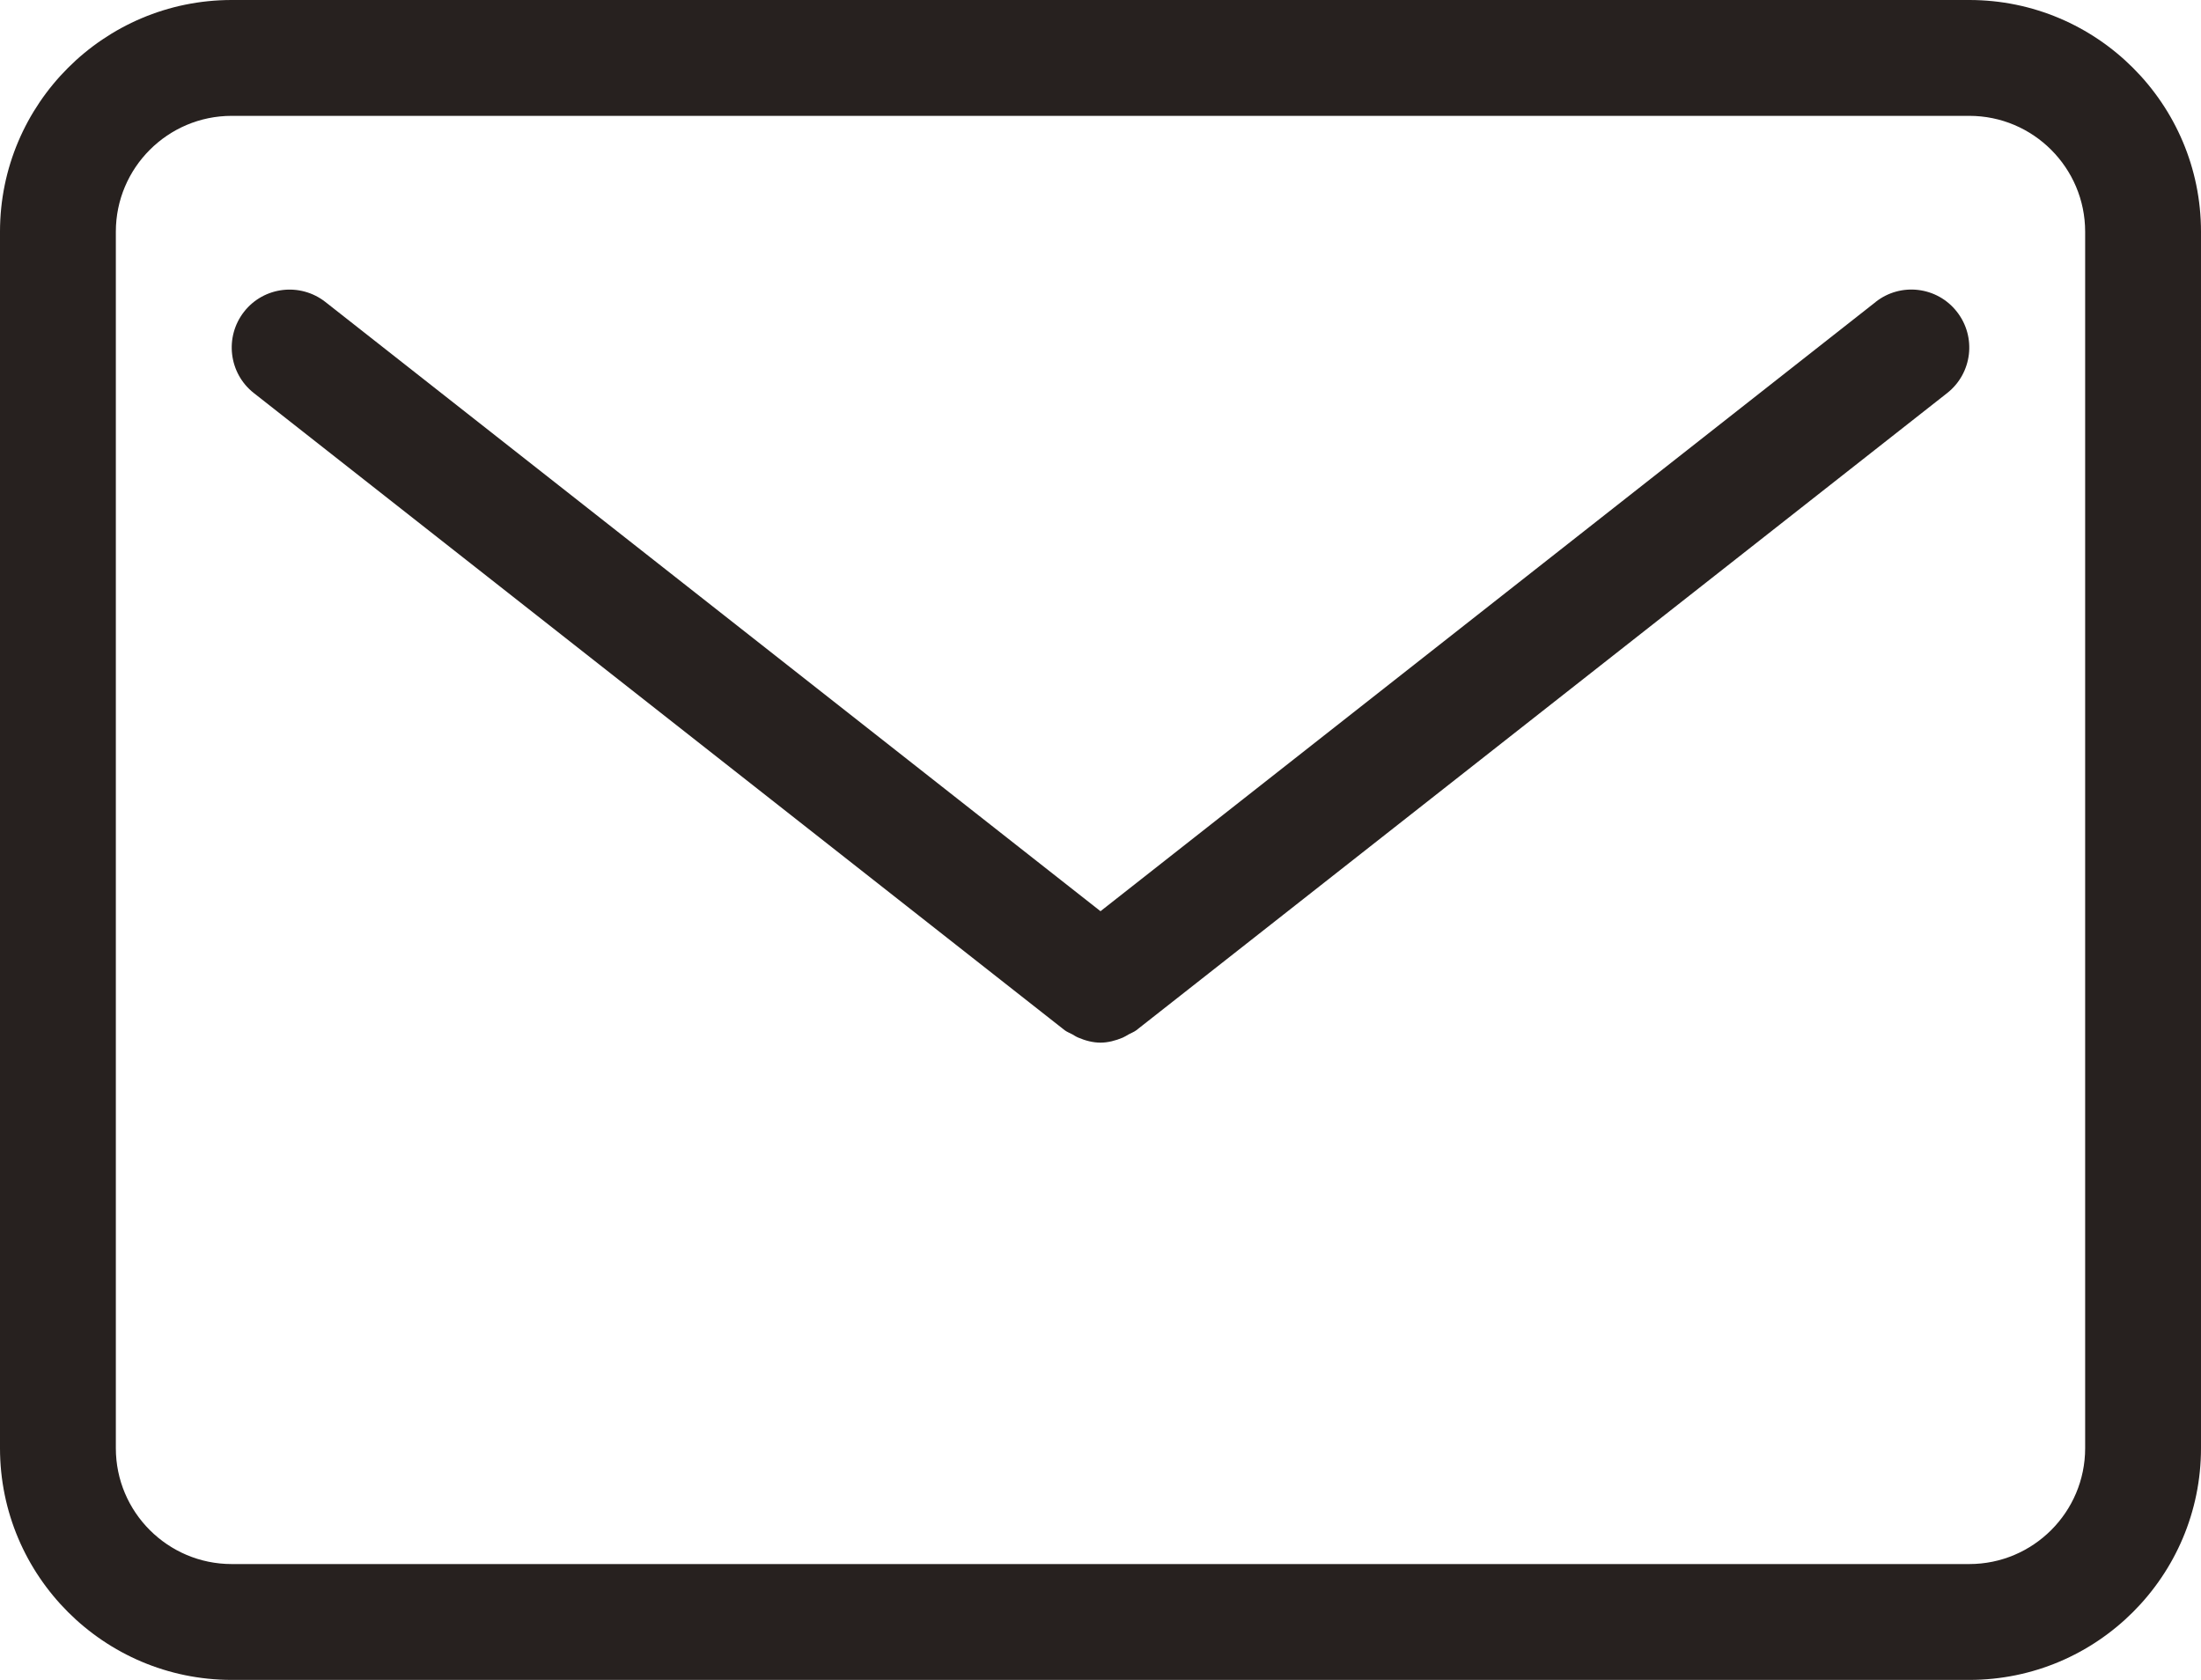 <svg baseProfile="tiny" xmlns="http://www.w3.org/2000/svg" width="38" height="29" viewBox="0 0 38 29"><path fill="#27211F" d="M34 0H4C1.794 0 0 1.794 0 4v21c0 2.206 1.794 4 4 4h30c2.206 0 4-1.794 4-4V4c0-2.206-1.794-4-4-4zm2 25c0 1.103-.897 2-2 2H4c-1.103 0-2-.897-2-2V4c0-1.103.897-2 2-2h30c1.103 0 2 .897 2 2v21zM32.382 5.214L19 15.73 5.618 5.213c-.434-.34-1.063-.267-1.404.168-.34.434-.266 1.063.168 1.404l14 11c.04.03.086.046.13.07.035.02.067.042.104.057.125.053.253.087.384.087.13 0 .26-.035.383-.086.037-.016.068-.037.104-.057.043-.024.09-.04.13-.07l14-11c.435-.342.51-.97.168-1.405-.34-.435-.97-.51-1.403-.168z"/></svg>